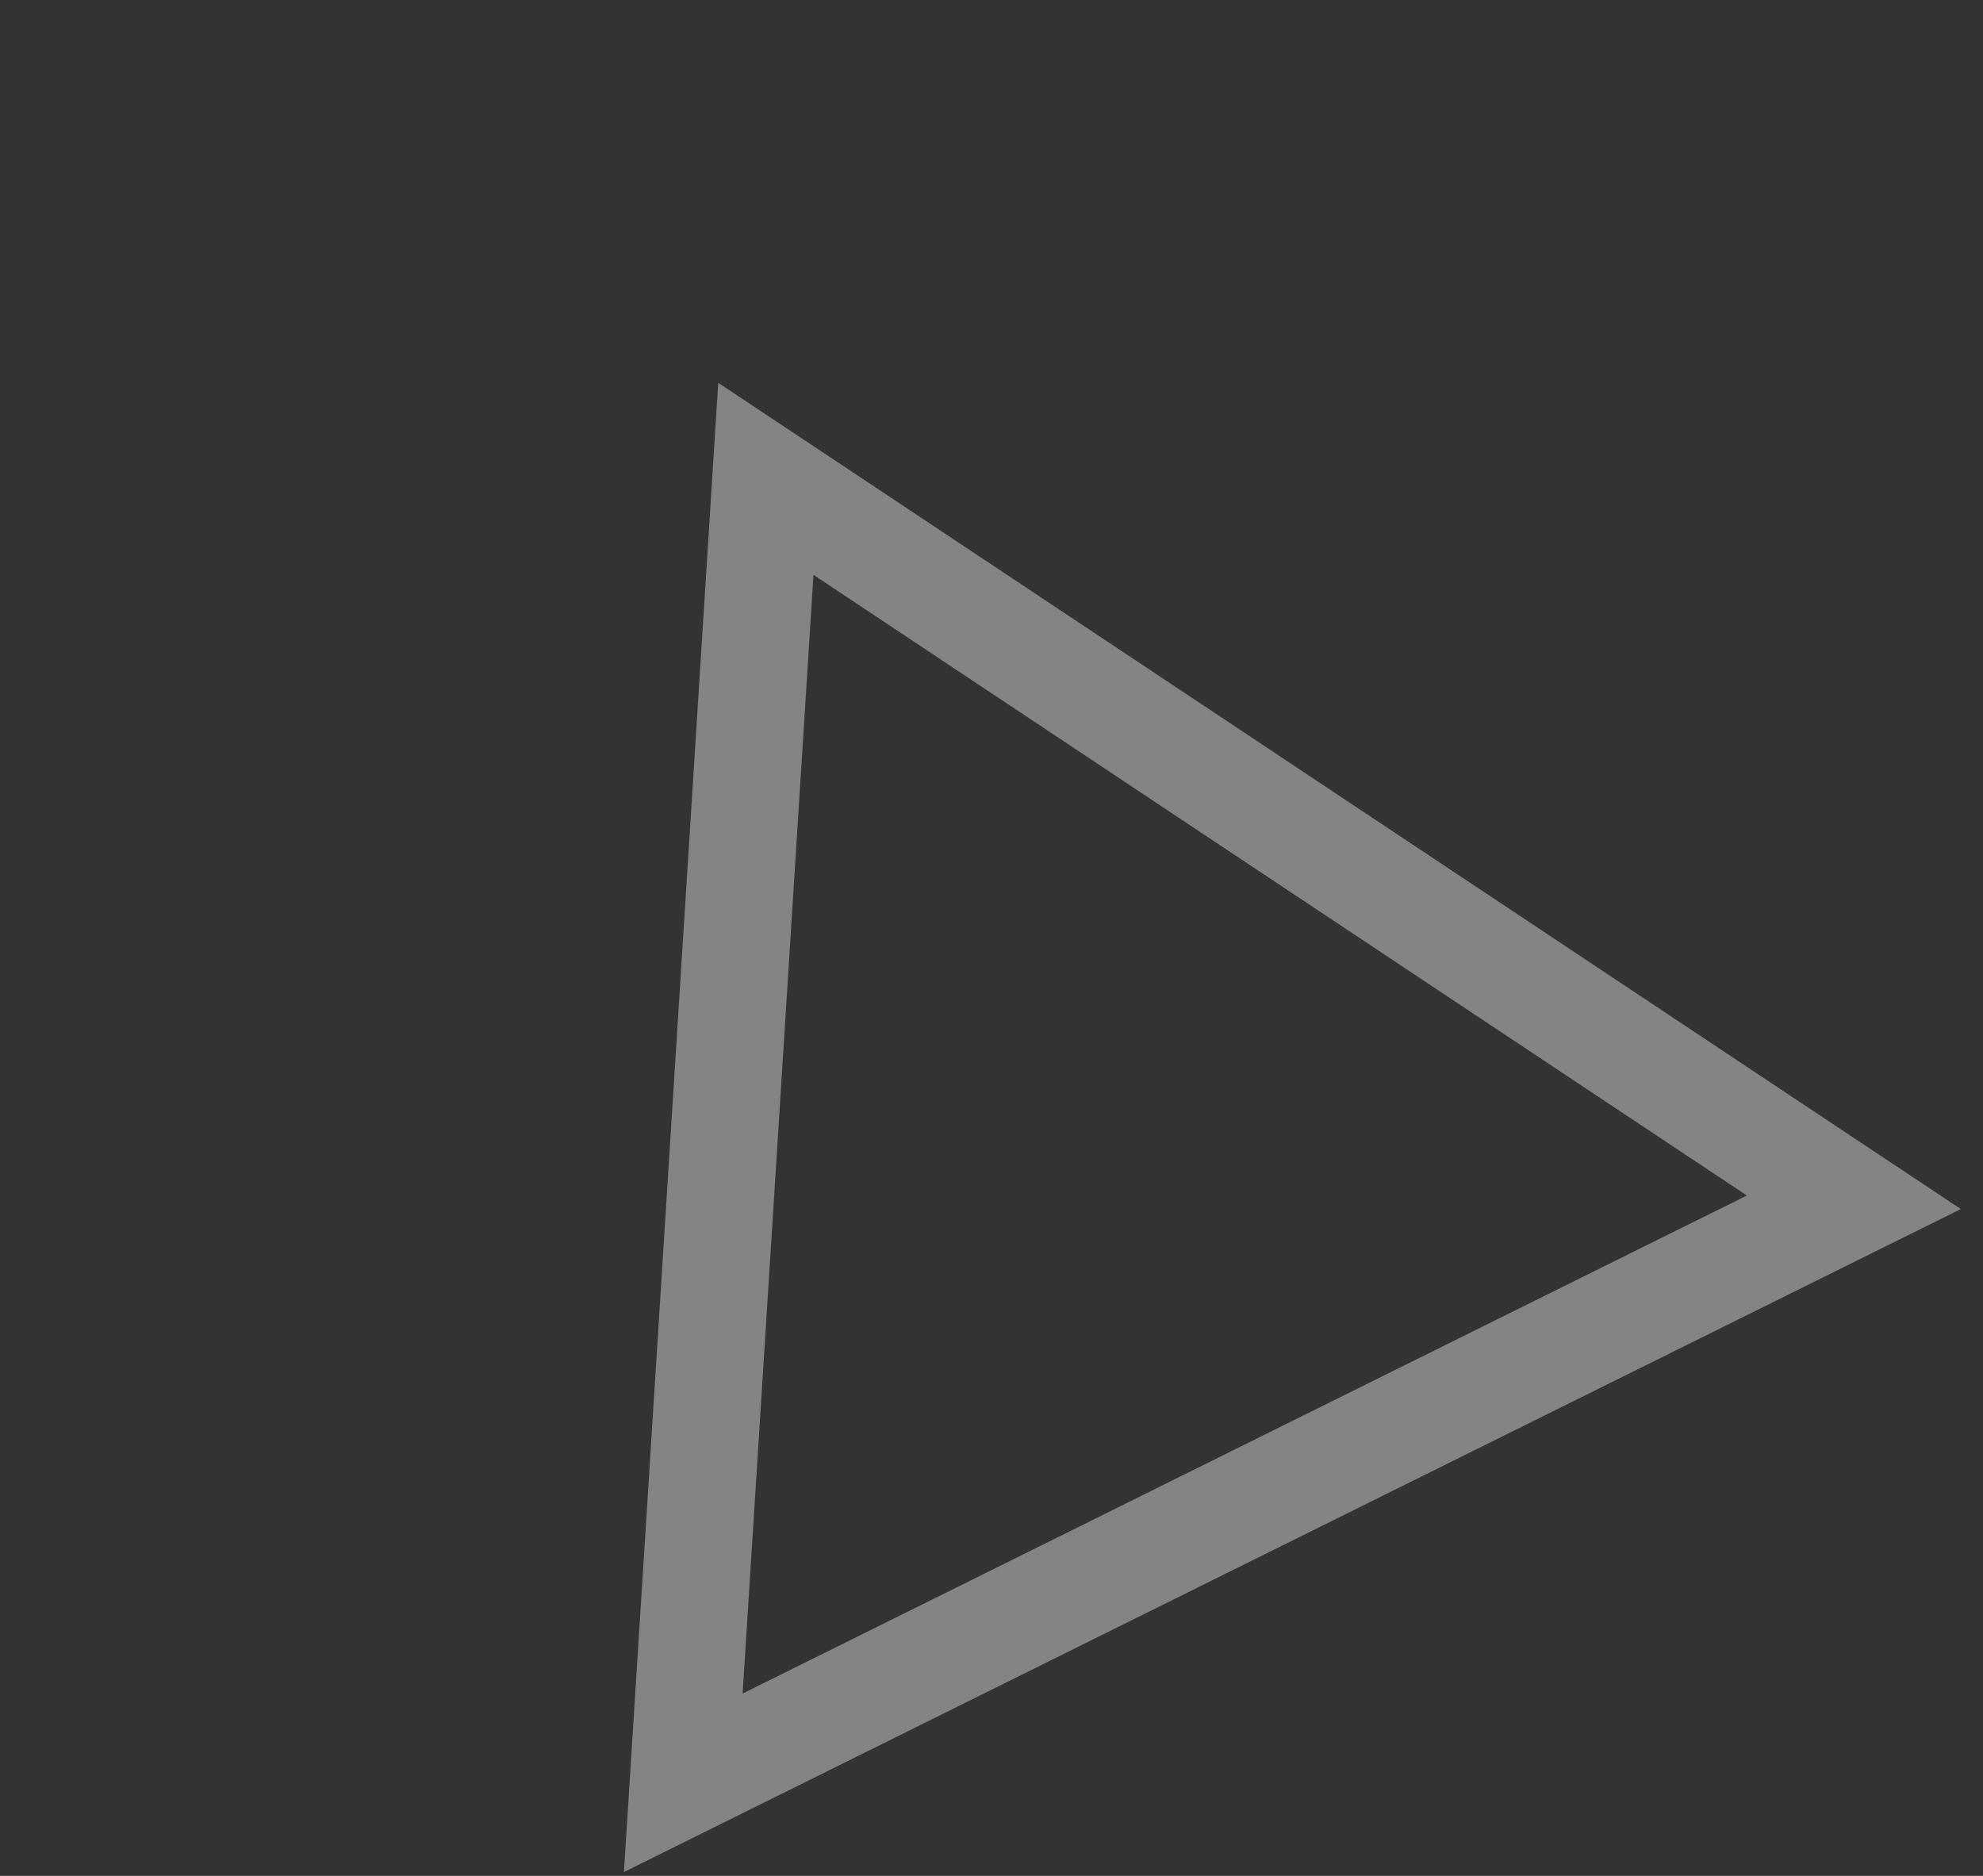 <svg width="37" height="35" viewBox="0 0 37 35" fill="none" xmlns="http://www.w3.org/2000/svg">
<rect x="0" y="0" width="37" height="35" fill="#333333" stroke="none"/>
<path opacity="0.4" d="M12.749 33.263L14.29 8.934L34.59 22.432L12.749 33.263Z" stroke="#FEFDF8" stroke-width="2"/>
</svg>
